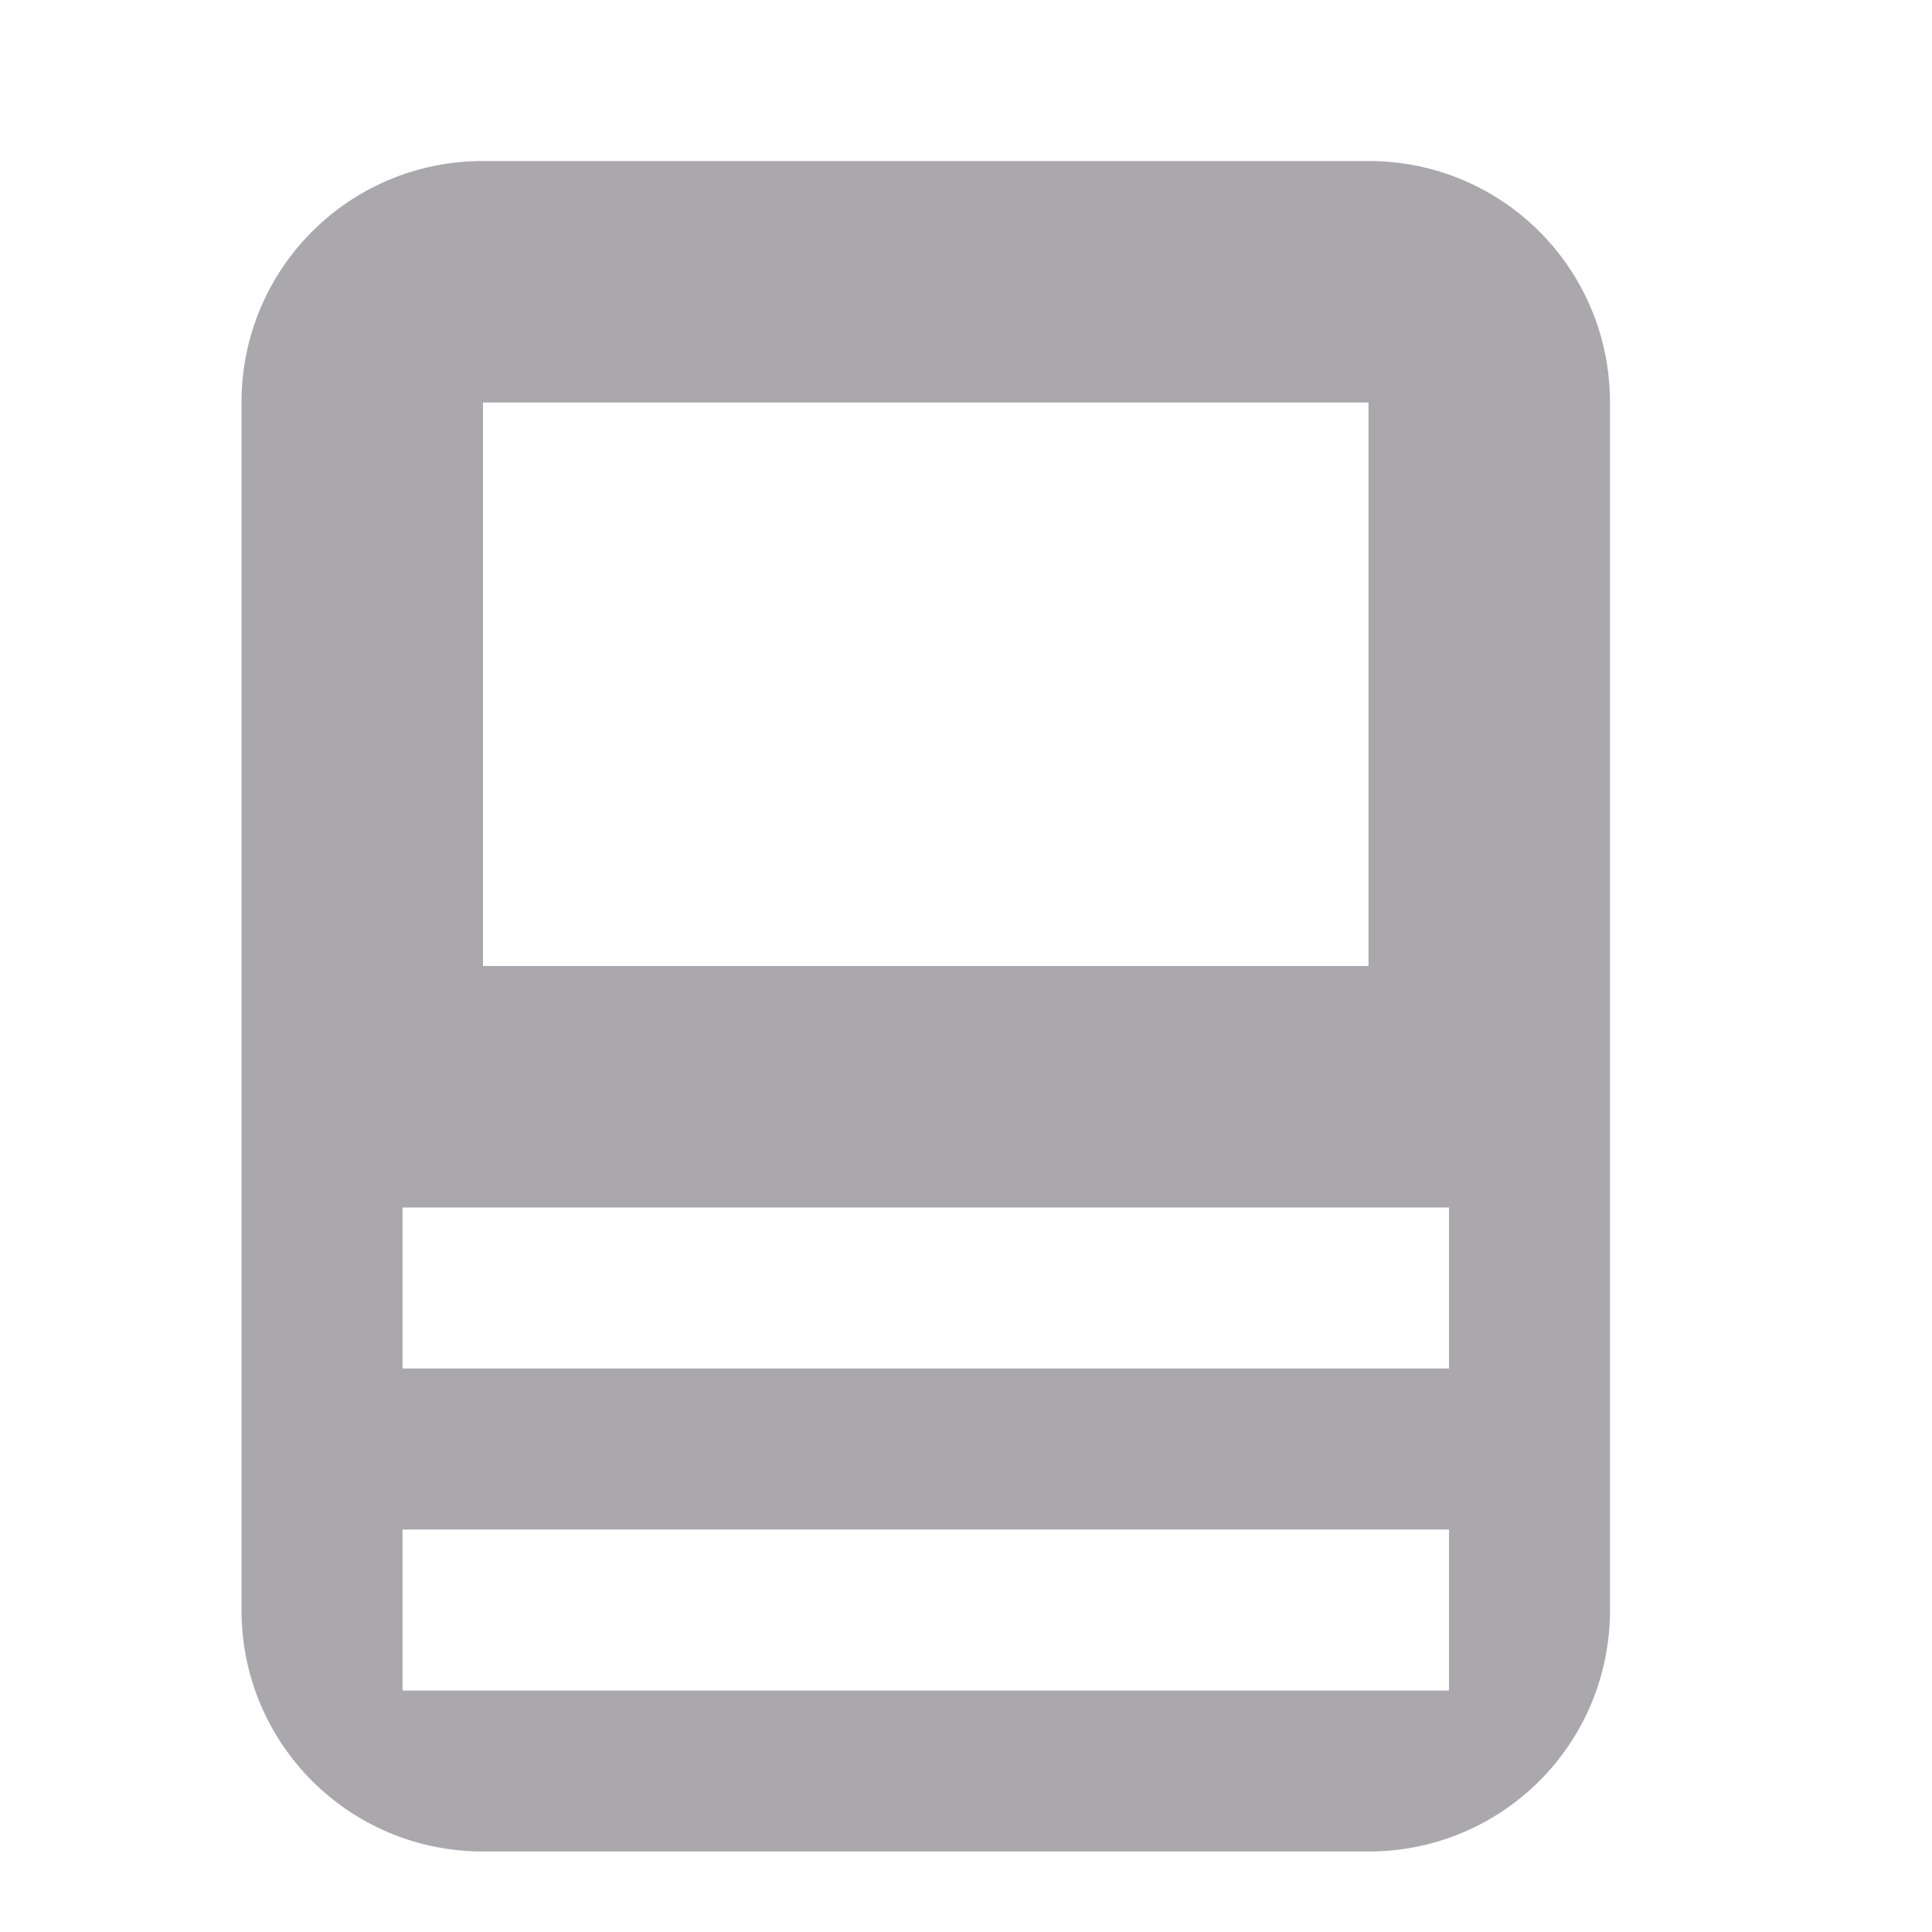 <svg viewBox="0 0 24 24" xmlns="http://www.w3.org/2000/svg"><path d="m6 2c-1.662 0-3 1.338-3 3v15c0 1.662 1.338 3 3 3h11c1.662 0 3-1.338 3-3v-12-3c0-1.662-1.338-3-3-3zm0 3h11v7h-11zm-1 10h13v2h-13zm0 4h13v2h-13z" fill="#aaa8ac"/></svg>